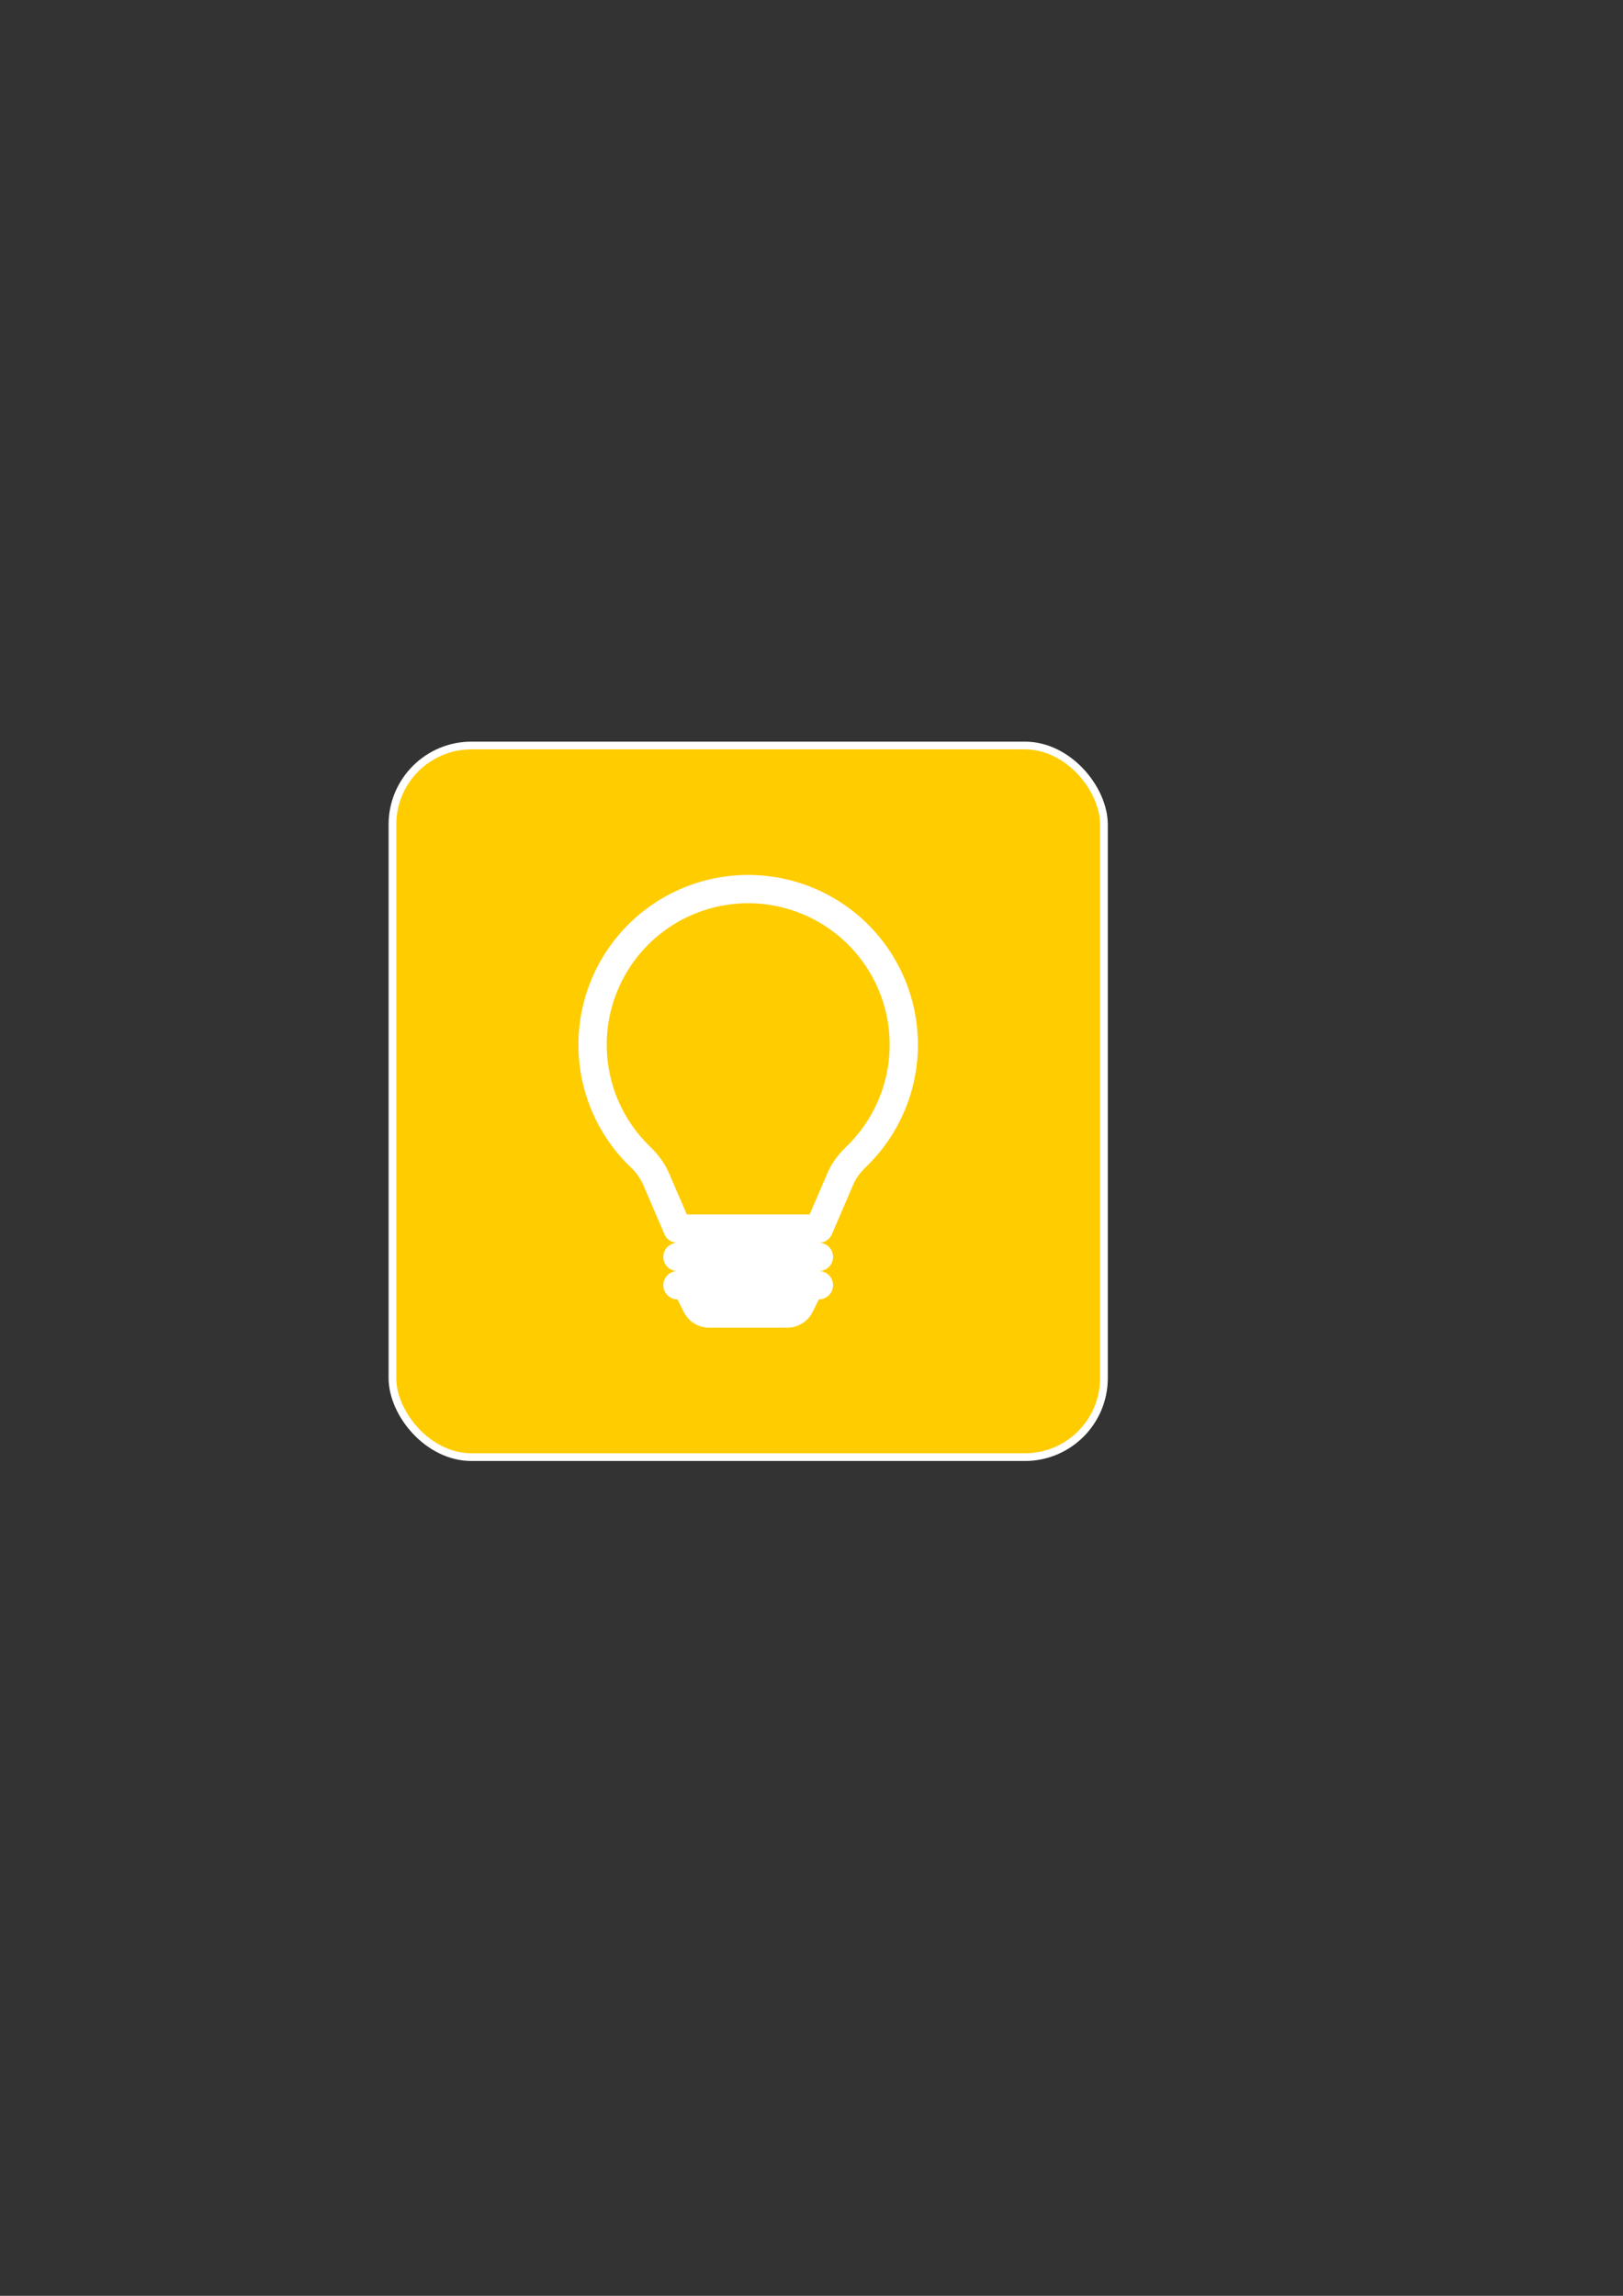 <?xml version="1.0" encoding="UTF-8" standalone="no"?>
<!-- Created with Inkscape (http://www.inkscape.org/) -->

<svg
   width="210mm"
   height="297mm"
   viewBox="0 0 210 297"
   version="1.1"
   id="svg1"
   inkscape:version="1.3 (0e150ed6c4, 2023-07-21)"
   sodipodi:docname="logo.svg"
   xmlns:inkscape="http://www.inkscape.org/namespaces/inkscape"
   xmlns:sodipodi="http://sodipodi.sourceforge.net/DTD/sodipodi-0.dtd"
   xmlns="http://www.w3.org/2000/svg"
   xmlns:svg="http://www.w3.org/2000/svg">
  <rect x="0" y="0" width="210" height="297" fill="#333333" stroke="none"/>
  <sodipodi:namedview
     id="namedview1"
     pagecolor="#ffffff"
     bordercolor="#000000"
     borderopacity="0.25"
     inkscape:showpageshadow="2"
     inkscape:pageopacity="0.0"
     inkscape:pagecheckerboard="0"
     inkscape:deskcolor="#d1d1d1"
     inkscape:document-units="mm"
     inkscape:zoom="1.0242632"
     inkscape:cx="365.62867"
     inkscape:cy="567.72516"
     inkscape:window-width="1920"
     inkscape:window-height="1009"
     inkscape:window-x="-8"
     inkscape:window-y="-8"
     inkscape:window-maximized="1"
     inkscape:current-layer="layer1" />
  <defs
     id="defs1" />
  <g
     inkscape:label="Layer 1"
     inkscape:groupmode="layer"
     id="layer1">
    <rect
       style="fill:#ffcc00;stroke:#ffffff;stroke-width:1;stroke-linecap:round;stroke-linejoin:round;stroke-miterlimit:8.4"
       id="rect1"
       width="92.059"
       height="92.059"
       x="50.779"
       y="96.443"
       ry="10.222" />
    <path
       d="m 74.846,135.152 a 21.962,21.962 0 1 1 37.24,15.776 c -0.743,0.718 -1.314,1.464 -1.658,2.266 l -2.789,6.475 a 1.83,1.83 0 0 1 -1.68,1.105 1.83,1.83 0 0 1 0,3.66 1.83,1.83 0 0 1 0,3.66 l -0.82,1.636 a 3.66,3.66 0 0 1 -3.272,2.024 H 91.75 a 3.66,3.66 0 0 1 -3.272,-2.024 l -0.82,-1.636 a 1.83,1.83 0 0 1 0,-3.66 1.83,1.83 0 0 1 0,-3.66 1.83,1.83 0 0 1 -1.684,-1.105 l -2.785,-6.479 a 7.321,7.321 0 0 0 -1.658,-2.262 21.889,21.889 0 0 1 -6.684,-15.776 m 21.962,-18.302 a 18.302,18.302 0 0 0 -12.734,31.449 c 0.963,0.93 1.881,2.064 2.474,3.444 l 2.317,5.37 h 15.893 l 2.313,-5.37 c 0.593,-1.381 1.512,-2.515 2.474,-3.444 A 18.302,18.302 0 0 0 96.808,116.851"
       id="path1"
       style="fill:#ffffff;fill-opacity:1;stroke-width:3.66" />
  </g>
</svg>
